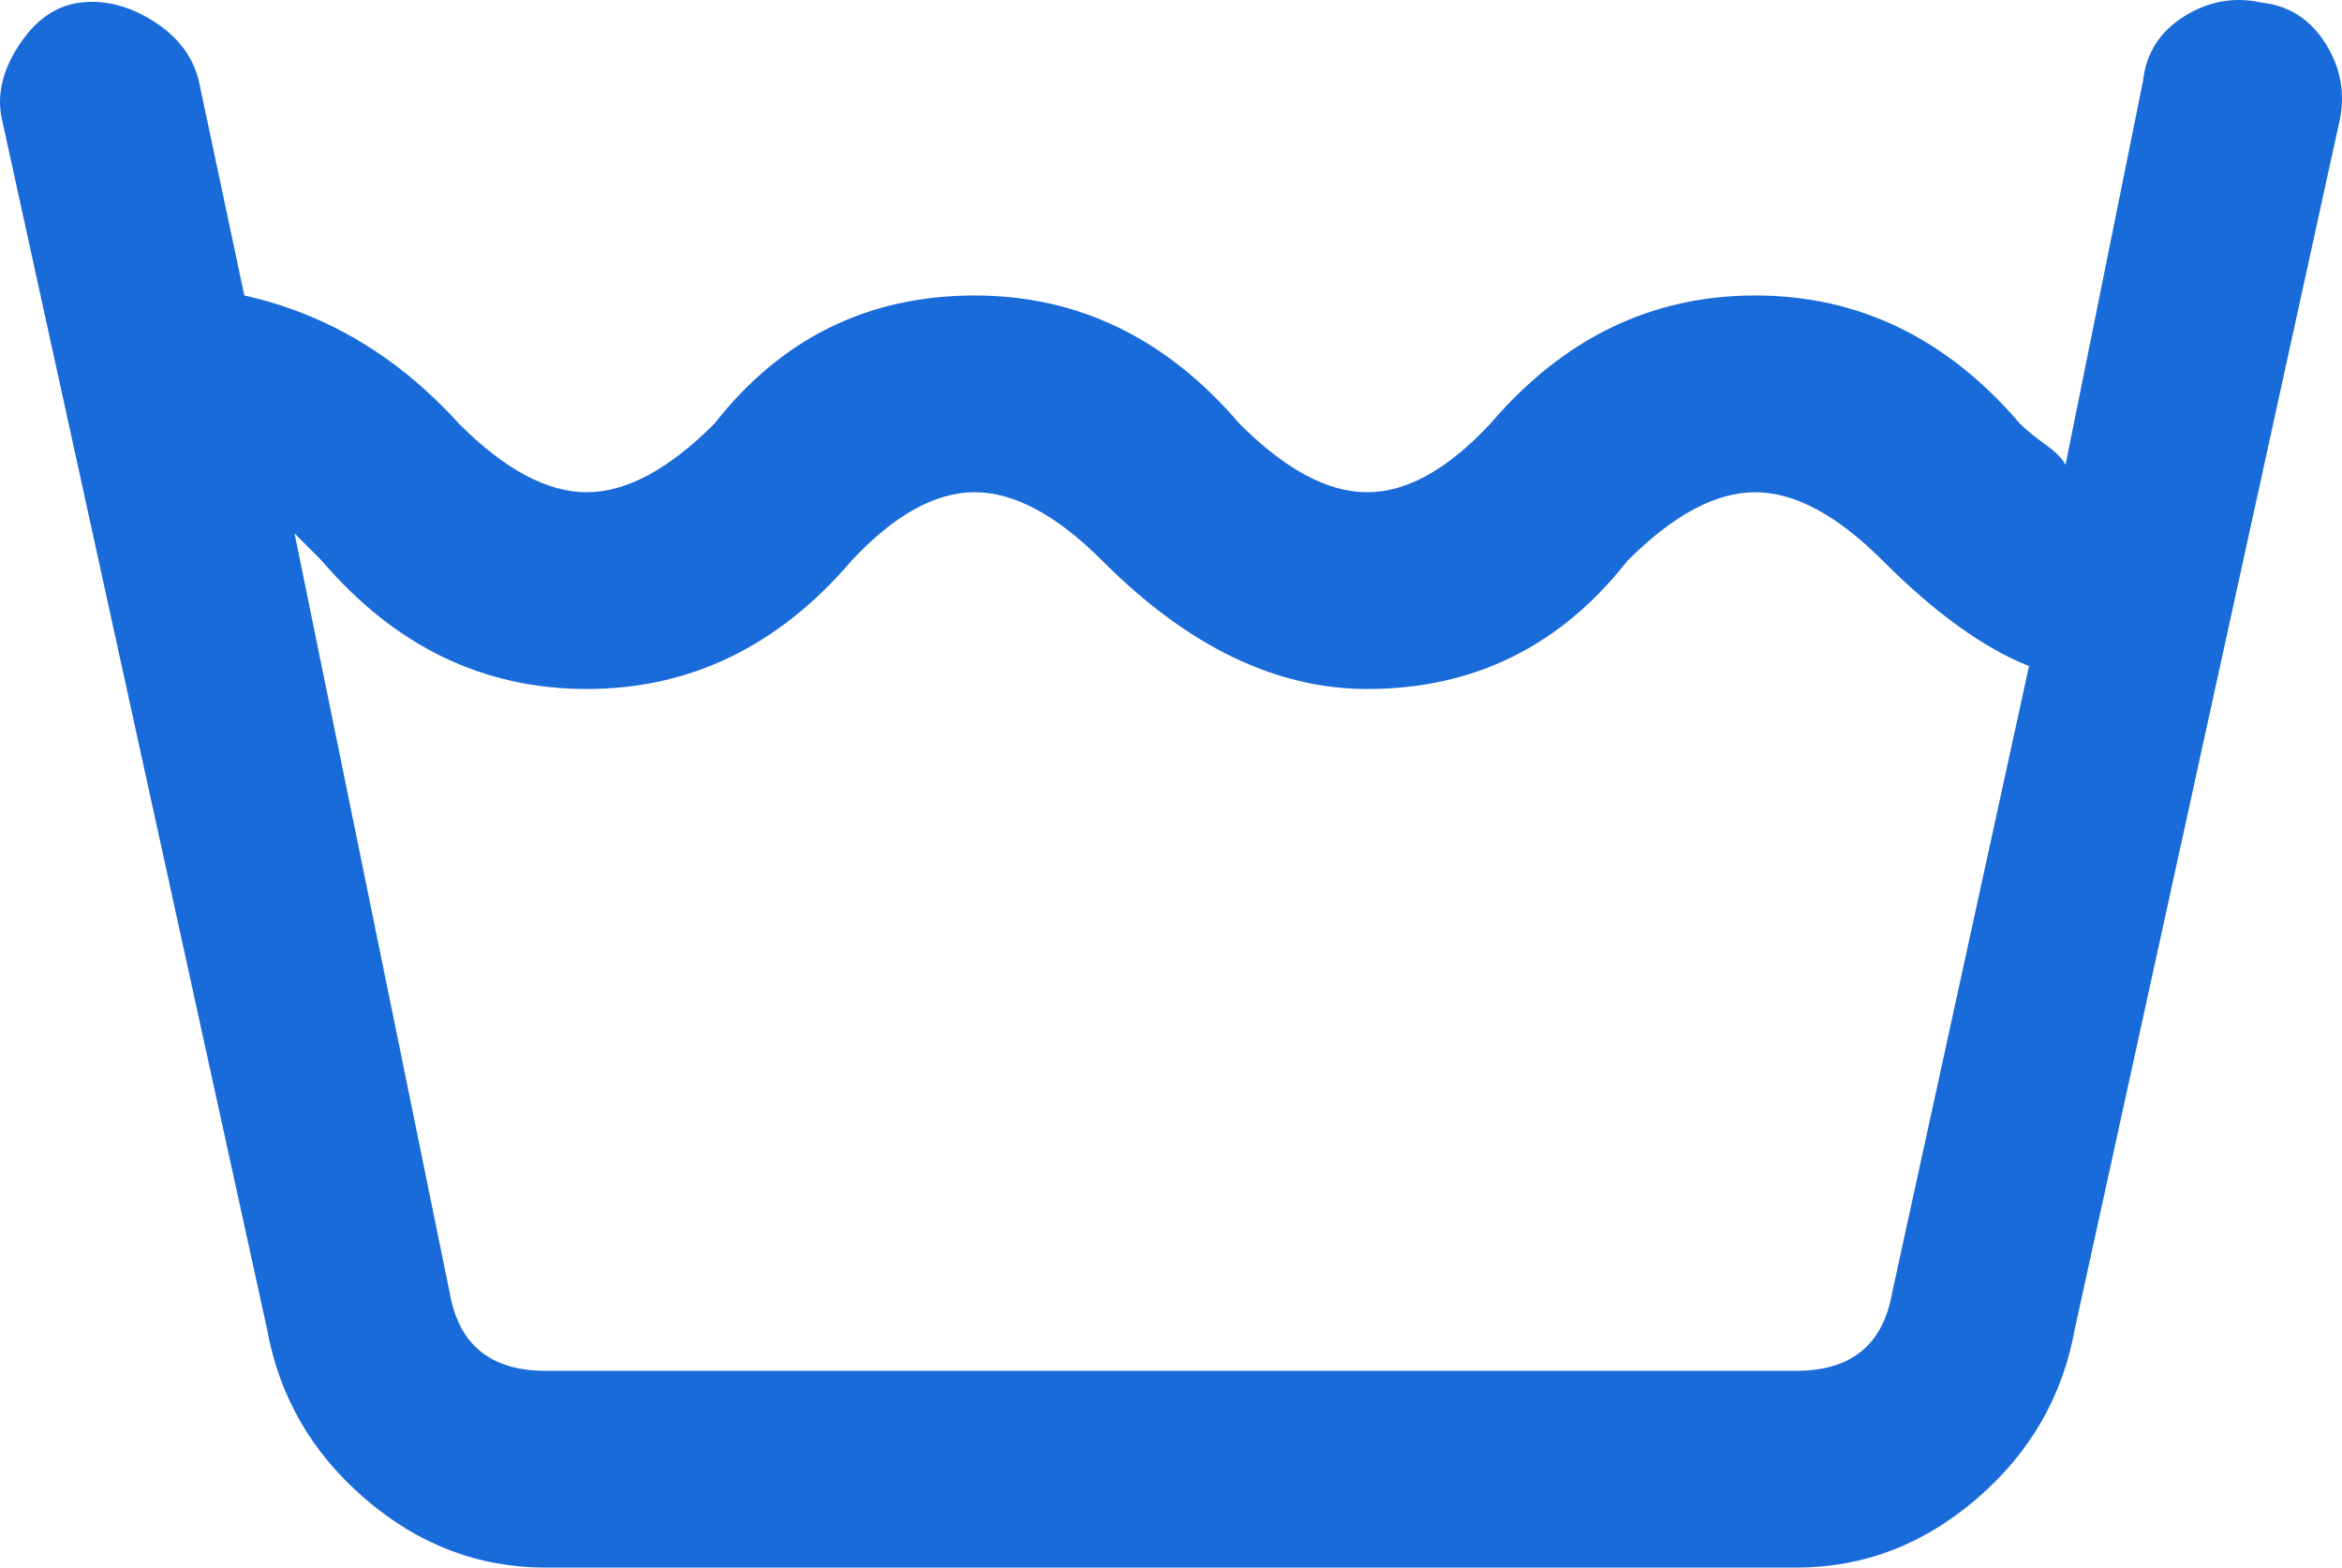 <svg width="121" height="81" viewBox="0 0 121 81" fill="none" xmlns="http://www.w3.org/2000/svg">
<path d="M13.803 68.705C14.432 72.173 16.122 75.089 18.873 77.453C21.625 79.818 24.73 81 28.188 81H92.803C96.261 81 99.366 79.818 102.118 77.453C104.869 75.089 106.559 72.173 107.188 68.705L120.865 6.283C121.18 4.864 120.944 3.524 120.158 2.263C119.372 1.002 118.271 0.293 116.856 0.135C115.441 -0.18 114.105 0.056 112.847 0.844C111.59 1.633 110.882 2.736 110.725 4.155L106.716 24.016C106.559 23.701 106.205 23.346 105.655 22.952C105.105 22.558 104.672 22.203 104.358 21.888C100.585 17.475 96.026 15.268 90.68 15.268C85.335 15.268 80.776 17.475 77.003 21.888C74.802 24.253 72.68 25.435 70.636 25.435C68.592 25.435 66.391 24.253 64.033 21.888C60.26 17.475 55.7 15.268 50.355 15.268C44.853 15.268 40.372 17.475 36.914 21.888C34.555 24.253 32.354 25.435 30.311 25.435C28.267 25.435 26.066 24.253 23.708 21.888C20.563 18.42 16.869 16.213 12.624 15.268L10.266 4.155C9.952 2.894 9.166 1.869 7.908 1.081C6.65 0.293 5.392 -0.023 4.135 0.135C2.877 0.293 1.816 1.041 0.951 2.381C0.086 3.721 -0.189 5.022 0.126 6.283L13.803 68.705ZM16.633 28.982C20.406 33.395 24.965 35.602 30.311 35.602C35.656 35.602 40.215 33.395 43.988 28.982C46.189 26.617 48.312 25.435 50.355 25.435C52.399 25.435 54.6 26.617 56.958 28.982C61.36 33.395 65.919 35.602 70.636 35.602C76.138 35.602 80.619 33.395 84.077 28.982C86.436 26.617 88.637 25.435 90.68 25.435C92.724 25.435 94.925 26.617 97.283 28.982C99.956 31.661 102.471 33.474 104.83 34.42L97.755 66.813C97.283 69.493 95.633 70.833 92.803 70.833H28.188C25.358 70.833 23.708 69.493 23.236 66.813L15.218 27.563L16.633 28.982Z" fill="#196BD9"/>
</svg>
